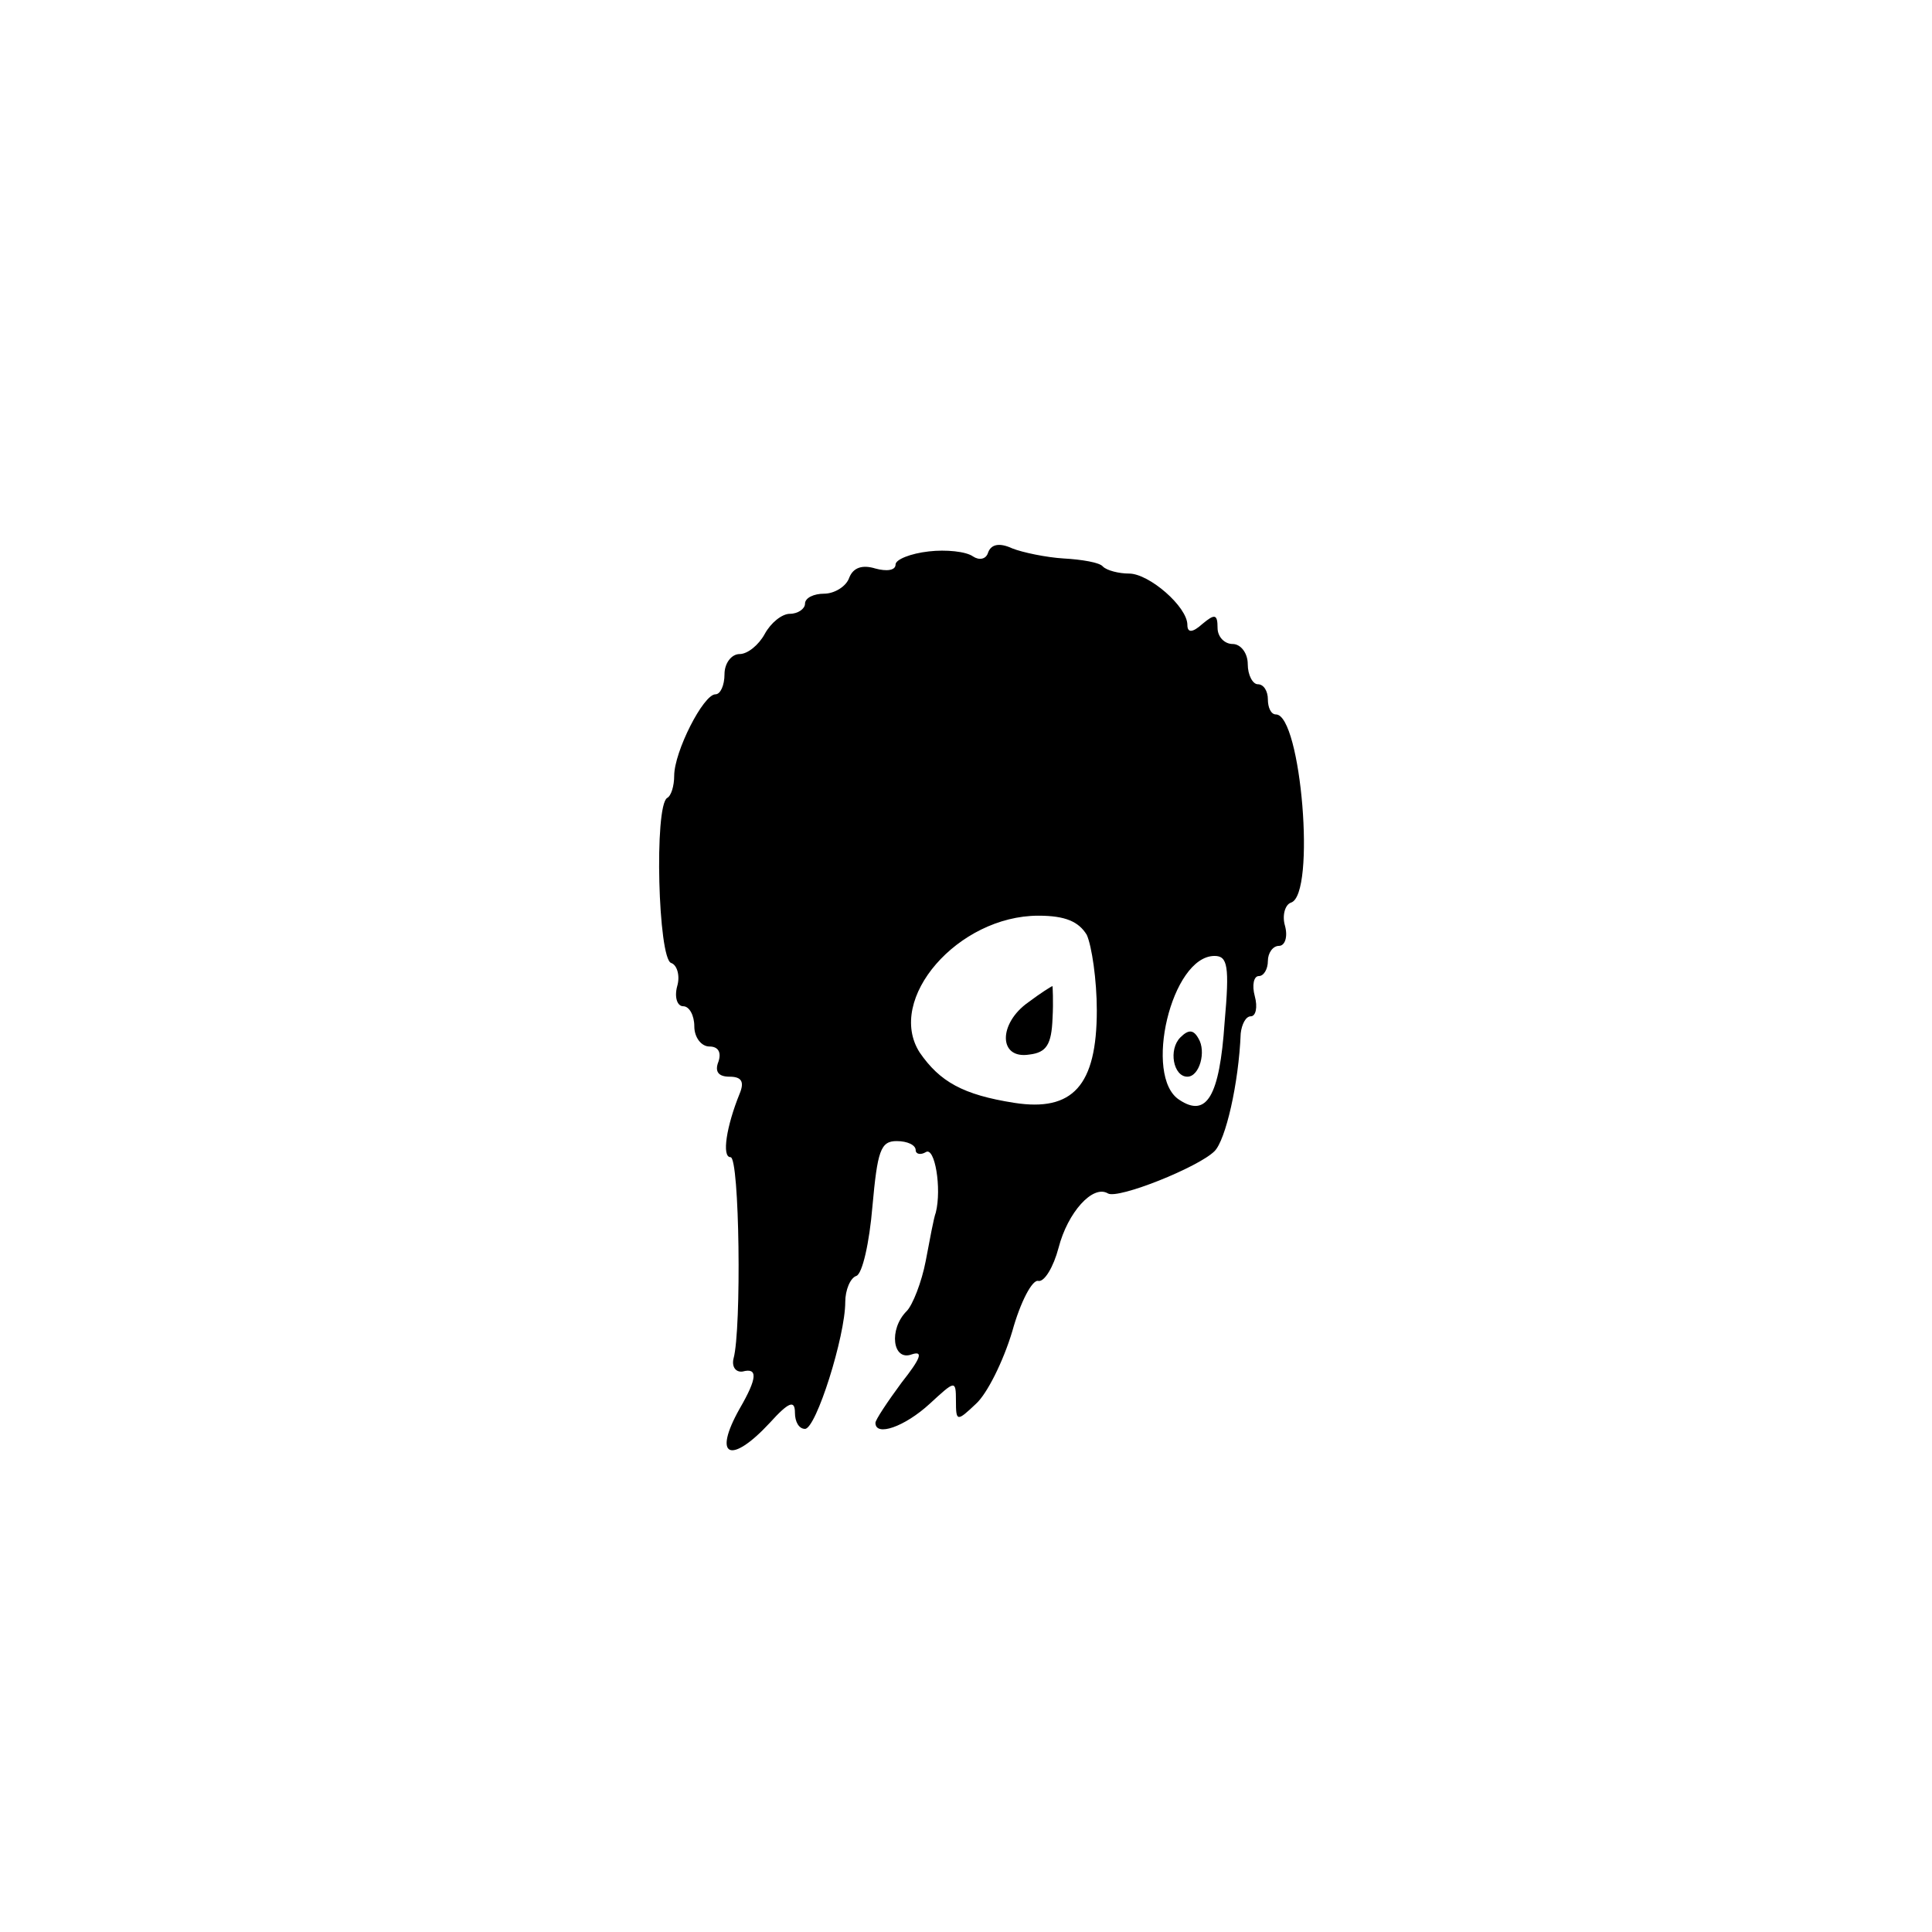 <?xml version="1.0" standalone="no"?>
<!DOCTYPE svg PUBLIC "-//W3C//DTD SVG 20010904//EN"
 "http://www.w3.org/TR/2001/REC-SVG-20010904/DTD/svg10.dtd">
<svg version="1.0" xmlns="http://www.w3.org/2000/svg"
 width="192pt" height="192pt" viewBox="0 0 192 192"
 preserveAspectRatio="xMidYMid meet">
<g transform="translate(0,192) scale(0.1,-0.1)"
fill="#000000" stroke="none">
811 c445 -92 729 -532 635 -987 -62 -301 -295 -546 -601 -630 -91 -26 -329
-26 -420 0 -291 80 -516 305 -596 596 -26 91 -26 329 0 420 120 433 542 692
982 601z"/>
<path d="M923 1372 c-18 -2 -33 -8 -33 -13 0 -6 -9 -7 -20 -4 -13 4 -22 1 -26
-9 -3 -9 -15 -16 -25 -16 -10 0 -19 -4 -19 -10 0 -5 -7 -10 -15 -10 -8 0 -19
-9 -25 -20 -6 -11 -17 -20 -25 -20 -8 0 -15 -9 -15 -20 0 -11 -4 -20 -9 -20
-12 0 -41 -57 -41 -81 0 -10 -3 -20 -7 -22 -13 -8 -9 -160 4 -164 6 -2 9 -13
6 -23 -3 -11 0 -20 6 -20 6 0 11 -9 11 -20 0 -11 7 -20 15 -20 9 0 12 -6 9
-15 -4 -10 0 -15 11 -15 12 0 15 -5 10 -17 -13 -32 -18 -63 -9 -63 9 0 11
-171 3 -200 -2 -8 2 -14 9 -13 15 4 15 -6 -3 -37 -27 -48 -9 -56 30 -14 19 21
25 23 25 10 0 -9 4 -16 10 -16 11 0 40 92 40 126 0 12 5 24 11 26 6 2 13 33
16 69 5 55 8 65 24 65 11 0 19 -4 19 -9 0 -4 5 -5 10 -2 9 6 16 -36 10 -60 -2
-5 -6 -27 -10 -48 -4 -21 -13 -44 -19 -50 -18 -18 -14 -50 5 -43 12 4 9 -4
-10 -28 -14 -19 -26 -37 -26 -40 0 -14 29 -4 54 19 25 23 26 24 26 3 0 -21 1
-21 20 -3 11 10 27 42 36 72 8 29 20 52 26 50 6 -1 15 14 20 33 9 35 34 63 49
54 10 -6 90 26 106 42 11 11 24 67 26 117 1 9 5 17 10 17 5 0 7 9 4 20 -3 11
-1 20 4 20 5 0 9 7 9 15 0 8 5 15 11 15 6 0 9 9 6 20 -3 10 0 21 6 23 25 8 10
187 -15 187 -5 0 -8 7 -8 15 0 8 -4 15 -10 15 -5 0 -10 9 -10 20 0 11 -7 20
-15 20 -8 0 -15 7 -15 16 0 14 -3 14 -15 4 -10 -9 -15 -9 -15 -1 0 18 -38 51
-58 51 -10 0 -22 3 -26 7 -3 4 -21 7 -39 8 -17 1 -41 6 -51 10 -13 6 -21 4
-24 -4 -2 -7 -9 -8 -15 -4 -7 5 -27 7 -44 5z m157 -381 c5 -11 10 -45 10 -75
0 -75 -24 -101 -82 -92 -51 8 -74 21 -94 50 -34 53 38 136 118 136 27 0 40 -6
48 -19z m137 -87 c-5 -74 -18 -95 -45 -77 -36 23 -8 143 35 143 13 0 15 -10
10 -66z"/>
<path d="M1022 924 c-30 -21 -30 -57 1 -52 17 2 22 10 23 36 1 17 0 32 0 32
-1 0 -12 -7 -24 -16z"/>
<path d="M1173 889 c-12 -12 -7 -39 7 -39 12 0 19 25 11 38 -5 9 -10 9 -18 1z"/>
</g>
</svg>

